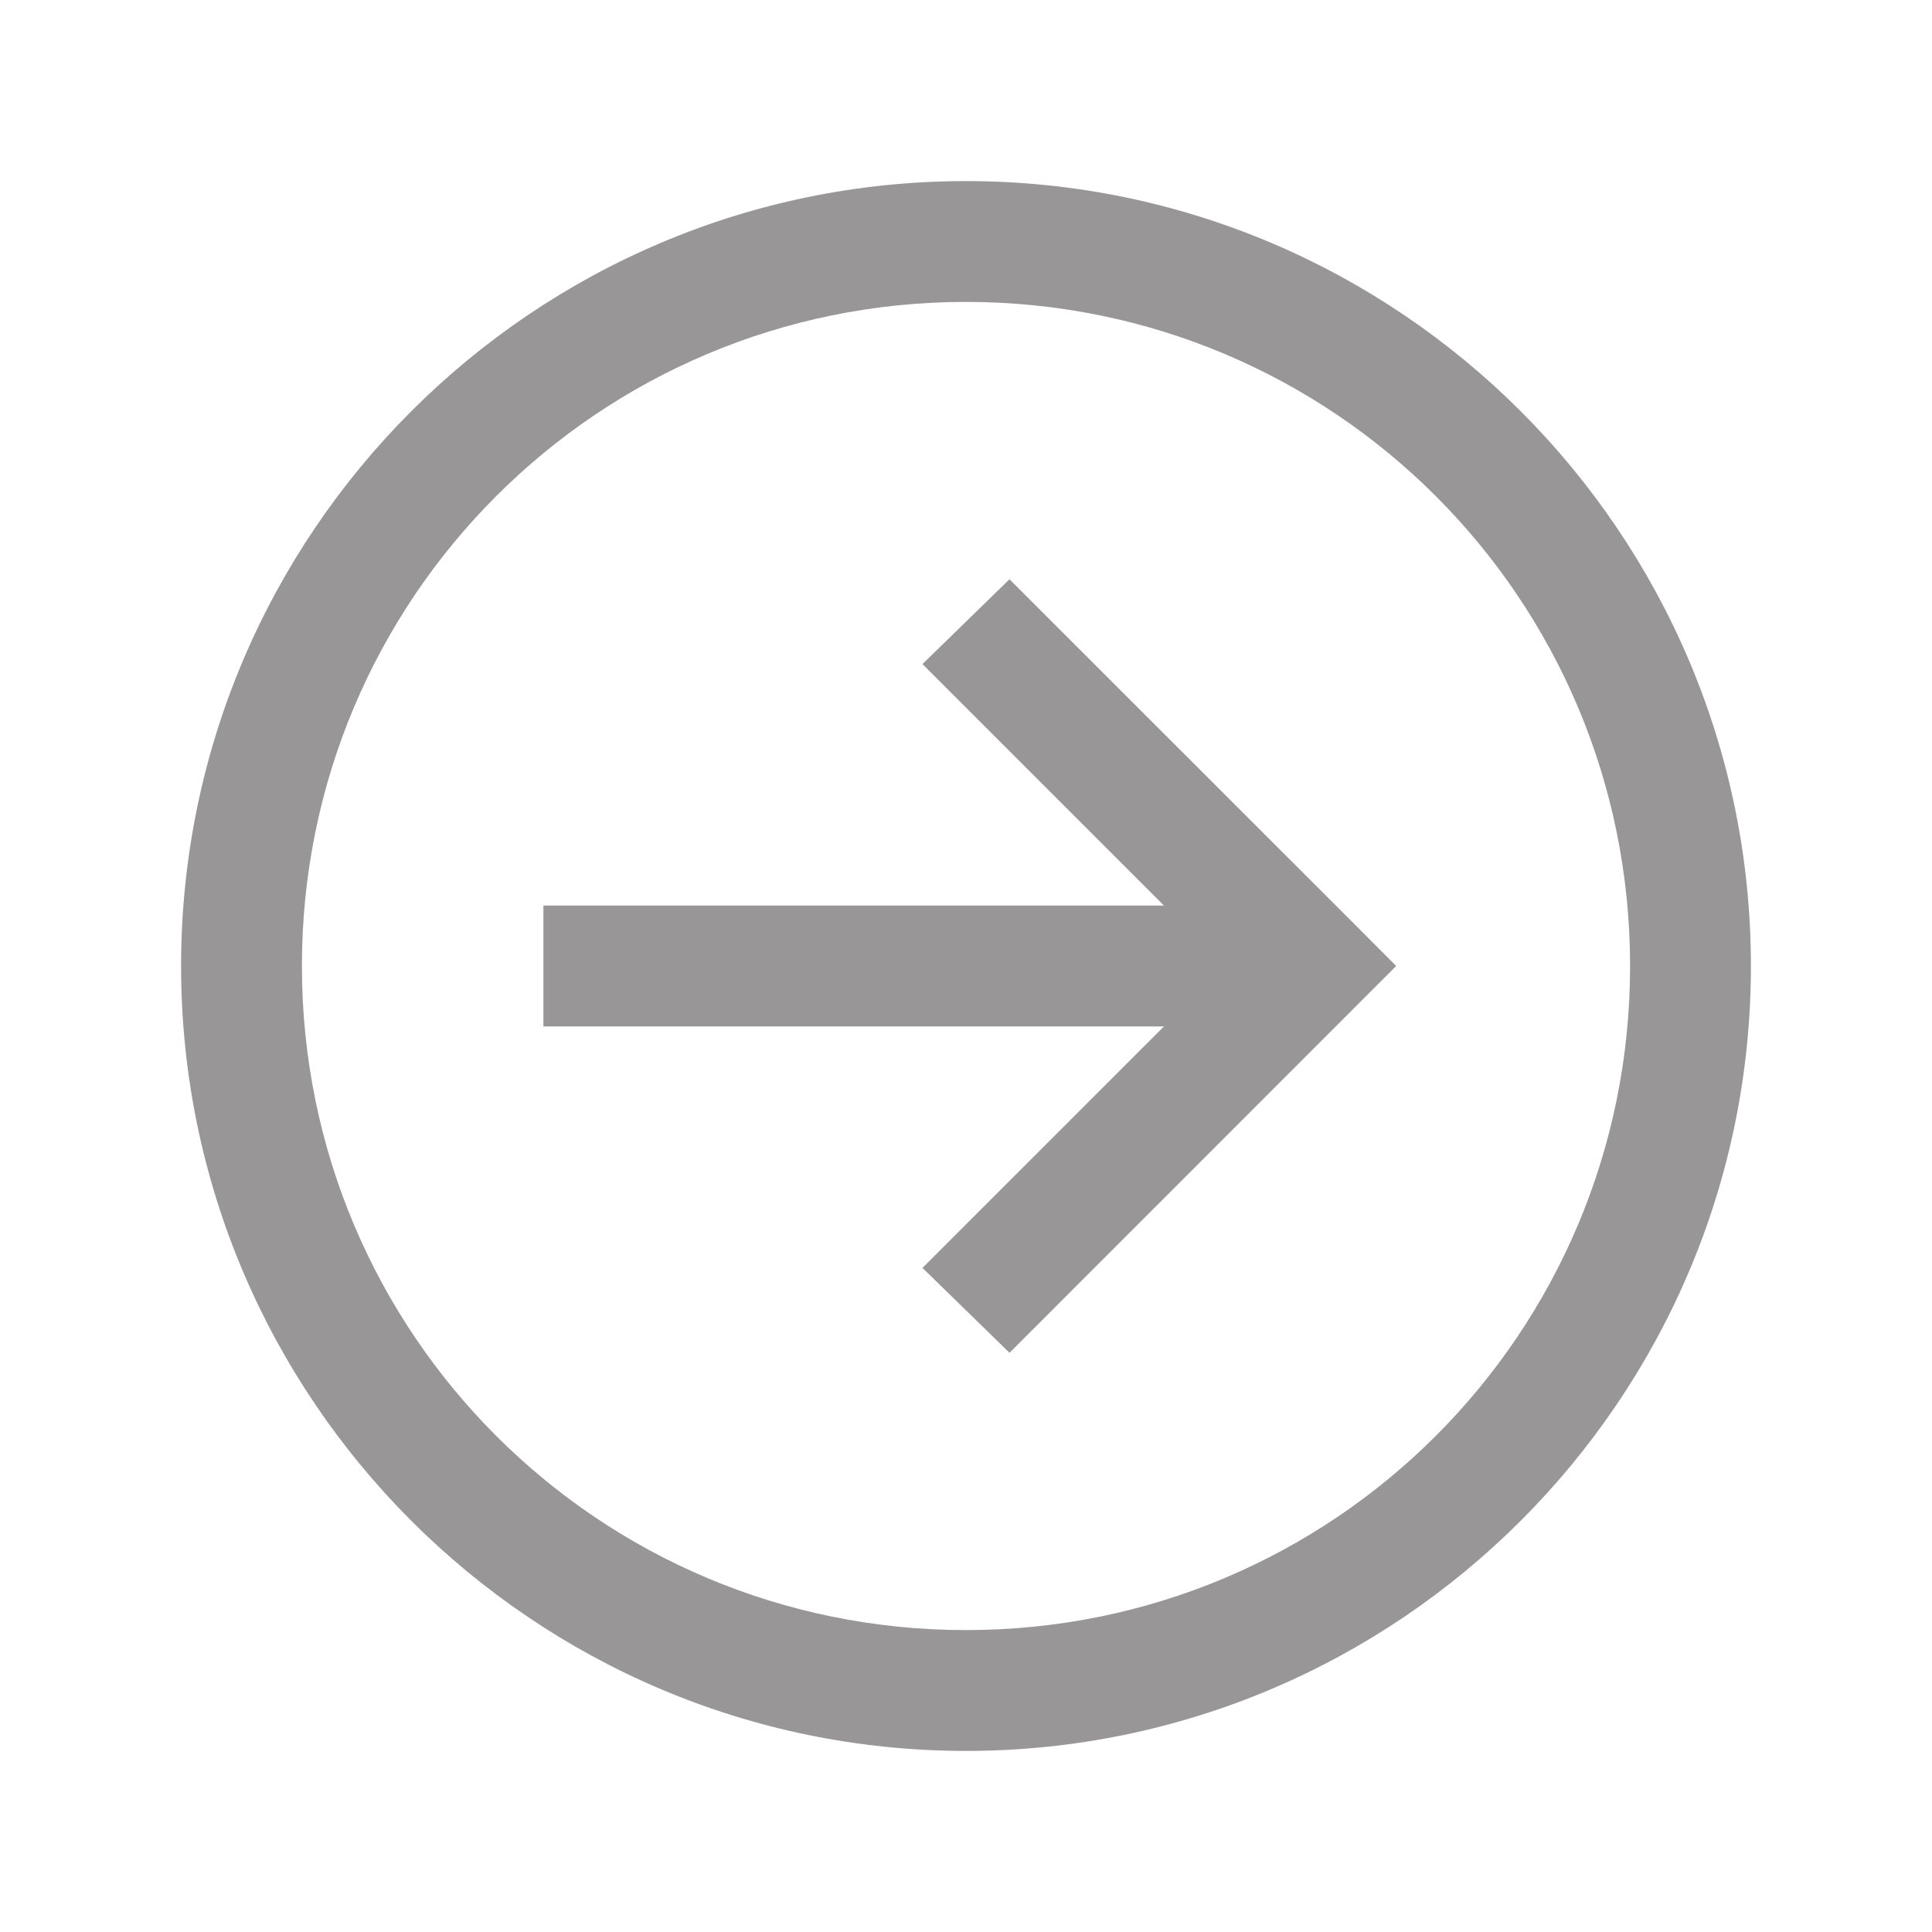 <svg width="15" height="15" viewBox="0 0 15 15" fill="none" xmlns="http://www.w3.org/2000/svg">
<path d="M7.5 1.406C4.14 1.406 1.406 4.14 1.406 7.5C1.406 10.86 4.14 13.594 7.5 13.594C10.86 13.594 13.594 10.86 13.594 7.5C13.594 4.14 10.86 1.406 7.5 1.406ZM7.5 2.344C10.353 2.344 12.656 4.647 12.656 7.5C12.656 10.353 10.353 12.656 7.5 12.656C4.647 12.656 2.344 10.353 2.344 7.5C2.344 4.647 4.647 2.344 7.5 2.344ZM7.838 4.497L7.162 5.156L9.037 7.031H4.219V7.969H9.037L7.162 9.844L7.838 10.503L10.503 7.837L10.84 7.5L10.503 7.162L7.837 4.497L7.838 4.497Z" fill="#989696"/>
</svg>
